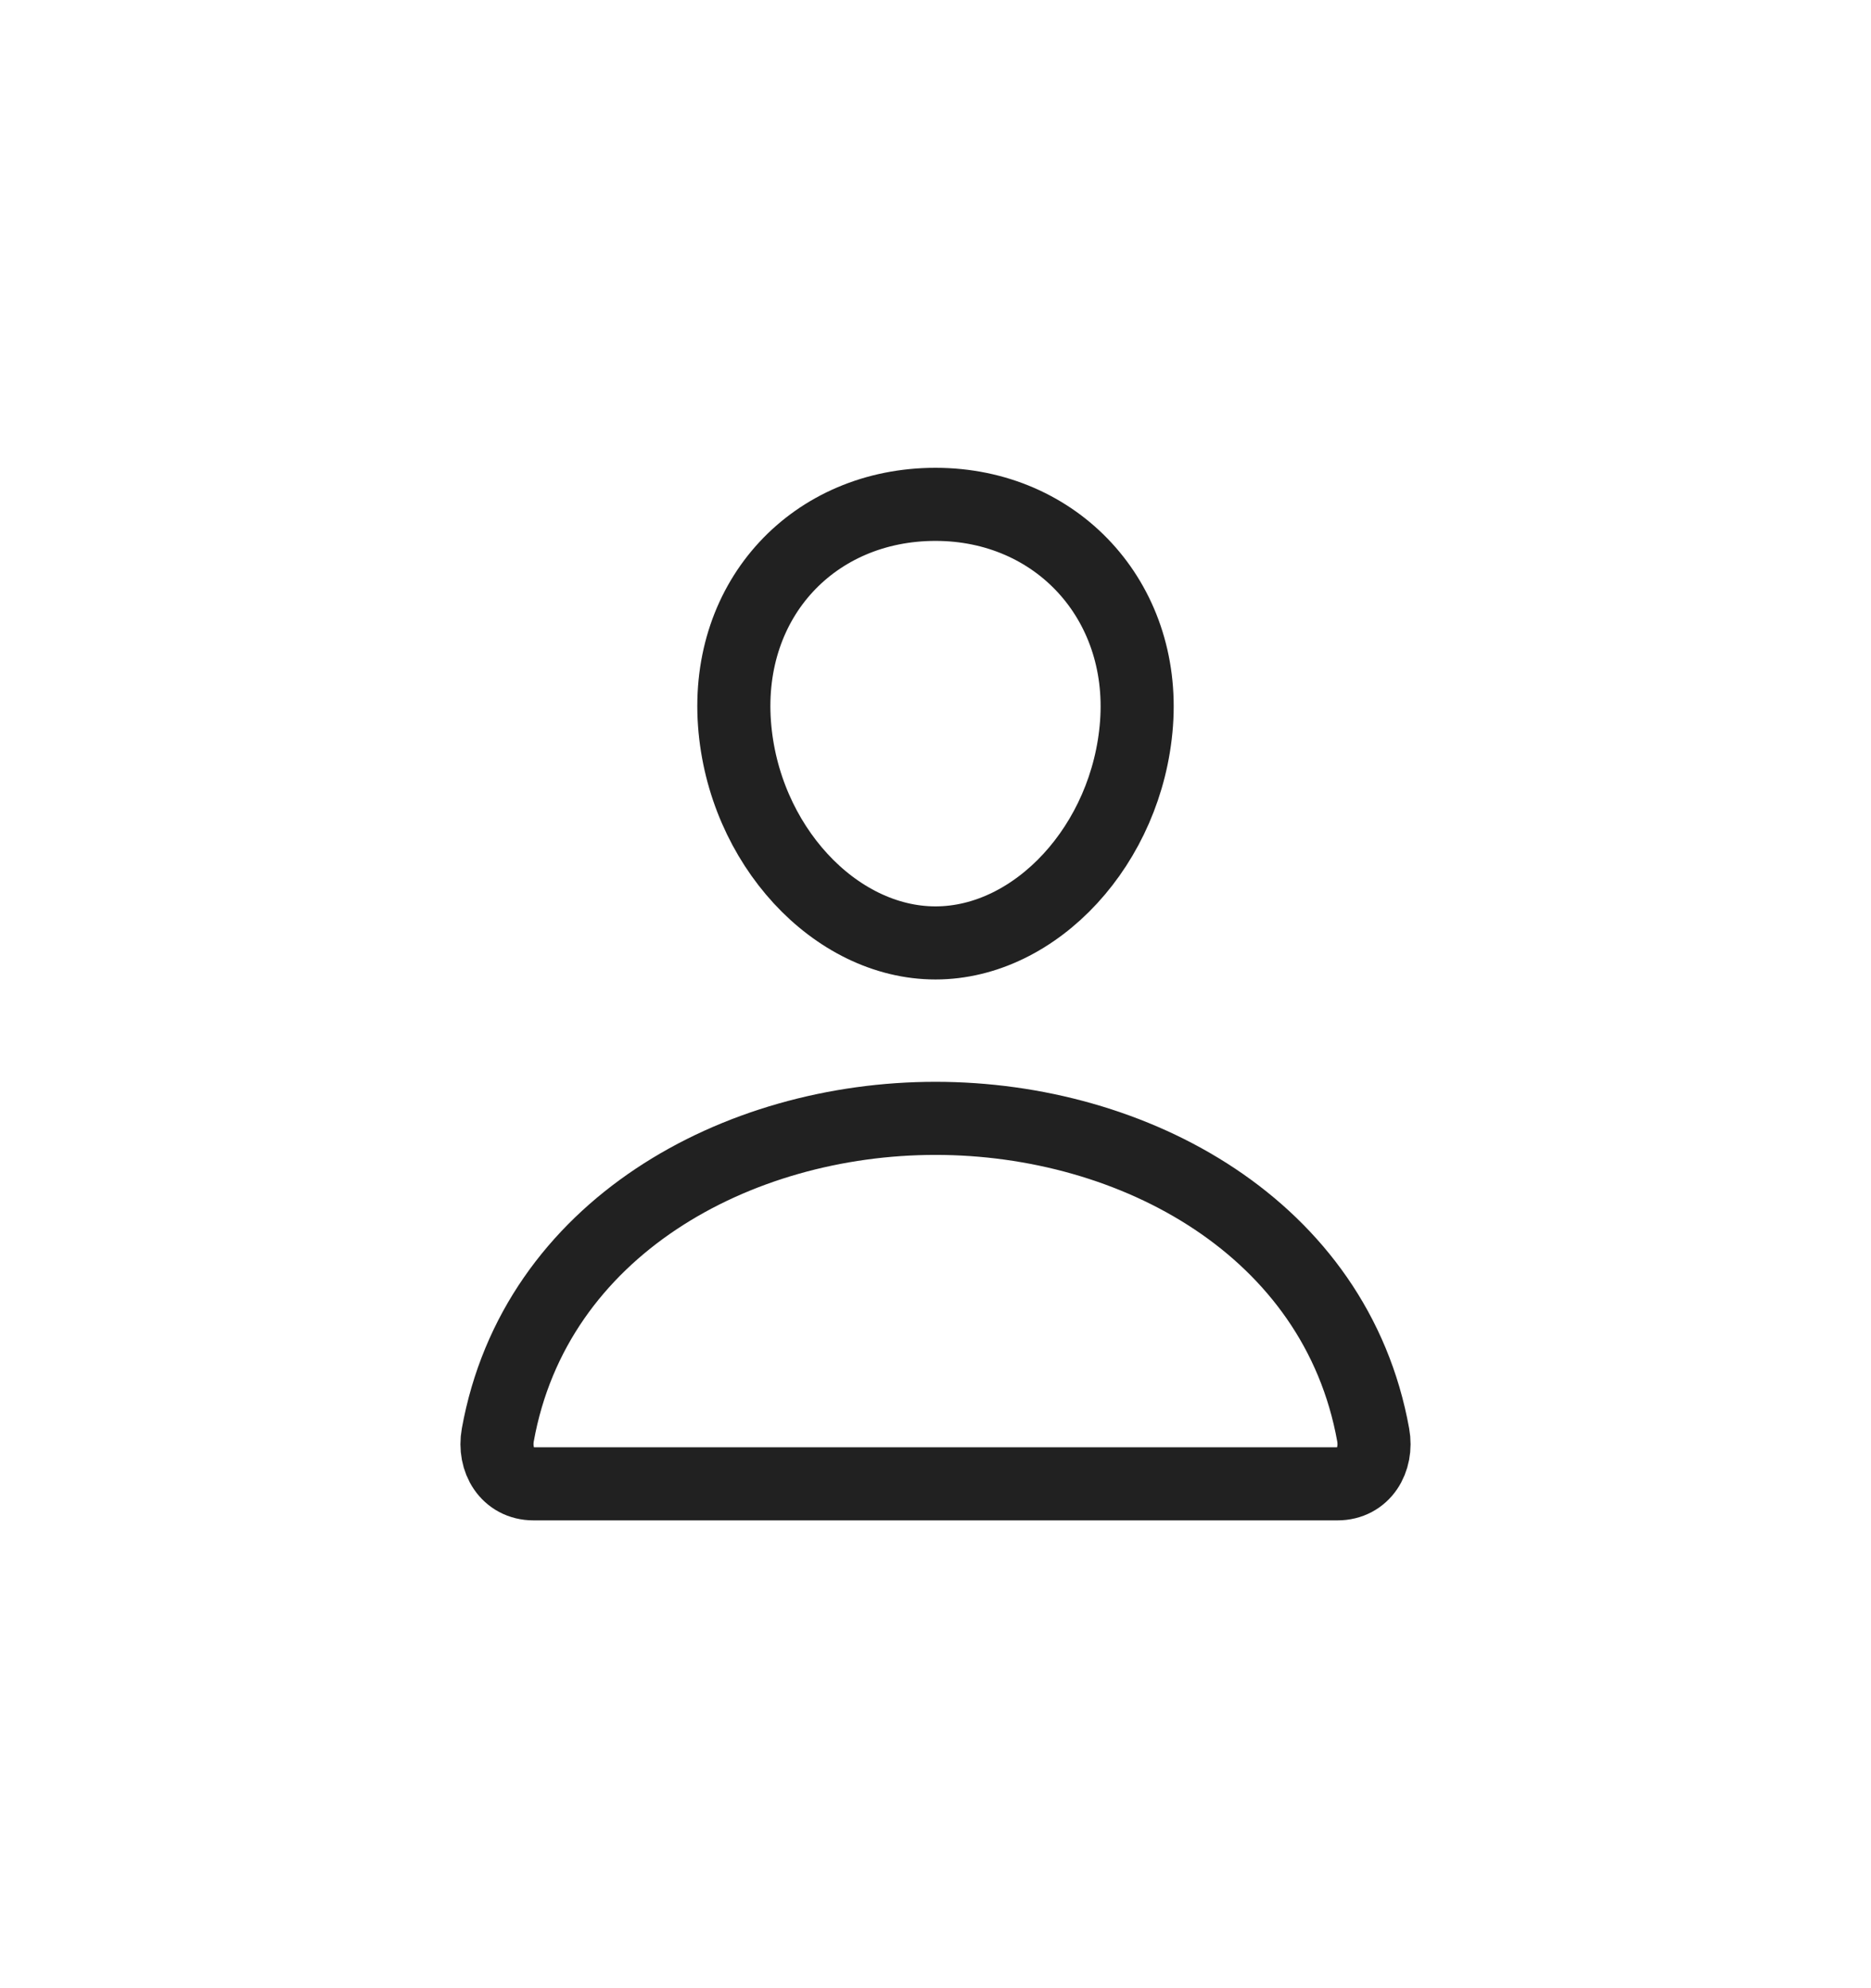 <svg width="32" height="34" viewBox="0 0 32 34" fill="none" xmlns="http://www.w3.org/2000/svg">
<path d="M19.438 12.375C19.284 14.44 17.719 16.125 16 16.125C14.281 16.125 12.713 14.441 12.562 12.375C12.406 10.227 13.93 8.625 16 8.625C18.07 8.625 19.594 10.266 19.438 12.375Z" stroke="#212121" stroke-width="1.25" stroke-linecap="round" stroke-linejoin="round"/>
<path d="M16 19.125C12.601 19.125 9.152 21 8.514 24.539C8.437 24.966 8.678 25.375 9.125 25.375H22.875C23.322 25.375 23.563 24.966 23.486 24.539C22.848 21 19.398 19.125 16 19.125Z" stroke="#212121" stroke-width="1.25" stroke-miterlimit="10"/>
</svg>
